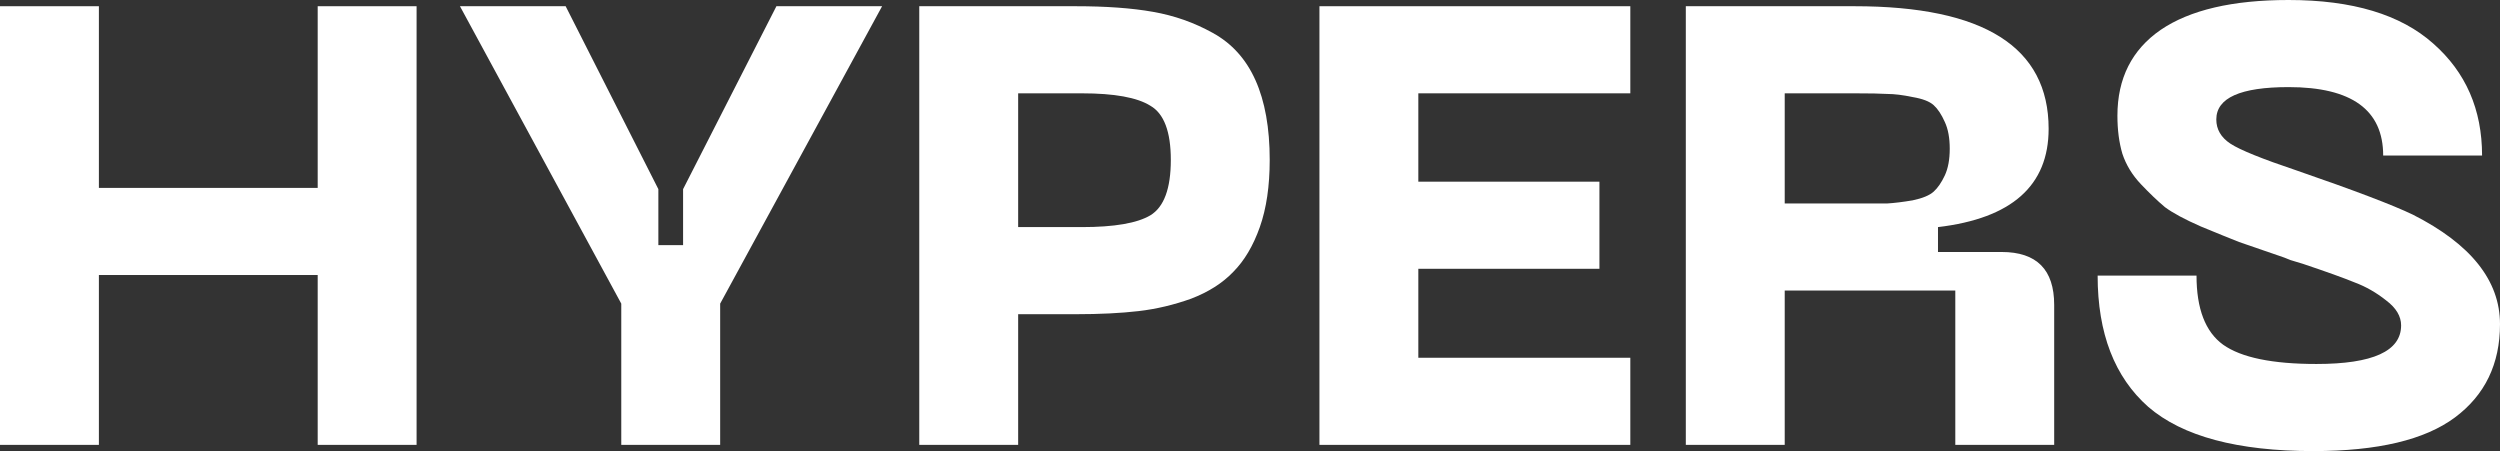 <svg width="1840" height="332" viewBox="0 0 1840 332" fill="none" xmlns="http://www.w3.org/2000/svg">
<rect x="0" y="0" width="1840" height="332" fill="#333333" stroke="none"/>
<path d="M233.82 4.579H306.604V327.421H233.82V202.406H72.784V327.421H0V4.579H72.784V138.295H233.82V4.579Z" fill="white"/>
<path d="M571.439 4.579H649.227L530.042 223.47V327.421H457.258V223.47L338.529 4.579H416.317L484.552 139.211V180.425H502.748V139.211L571.439 4.579Z" fill="white"/>
<path d="M791.668 4.579C814.11 4.579 833.064 5.953 848.531 8.701C864.301 11.448 879.009 16.638 892.656 24.27C906.606 31.902 917.069 43.503 924.044 59.073C931.02 74.643 934.507 94.181 934.507 117.688C934.507 136.921 932.081 153.407 927.229 167.145C922.376 180.883 915.856 191.873 907.668 200.116C899.783 208.359 889.472 214.922 876.735 219.807C863.997 224.386 851.108 227.439 838.068 228.966C825.027 230.492 809.561 231.255 791.668 231.255H749.362V327.421H676.578V4.579H791.668ZM796.217 167.145C820.175 167.145 837.006 164.245 846.711 158.444C856.719 152.338 861.723 138.753 861.723 117.688C861.723 96.929 856.719 83.649 846.711 77.848C837.006 71.743 820.175 68.69 796.217 68.69H749.362V167.145H796.217Z" fill="white"/>
<path d="M971.109 327.421V4.579H1199.92V68.69H1043.89V133.716H1177.18V197.826H1043.89V263.31H1199.92V327.421H971.109Z" fill="white"/>
<path d="M1240.76 327.421V4.579H1364.95C1460.18 4.579 1507.79 34.65 1507.79 94.792C1507.79 136.616 1480.65 160.734 1426.36 167.145V185.462H1473.22C1499 185.462 1511.88 198.437 1511.88 224.386V327.421H1439.1V213.854H1313.55V327.421H1240.76ZM1313.55 149.743H1364.95C1376.17 149.743 1384.21 149.743 1389.06 149.743C1394.22 149.438 1400.43 148.675 1407.71 147.454C1414.99 145.927 1420.15 143.79 1423.18 141.043C1426.21 138.295 1428.94 134.326 1431.37 129.137C1433.79 123.947 1435.01 117.383 1435.01 109.446C1435.01 101.508 1433.79 94.944 1431.37 89.754C1428.94 84.259 1426.21 80.138 1423.18 77.39C1420.15 74.643 1414.99 72.658 1407.71 71.437C1400.43 69.911 1394.22 69.148 1389.06 69.148C1384.21 68.842 1376.17 68.69 1364.95 68.69H1313.55V149.743Z" fill="white"/>
<path d="M1840 238.582C1840 267.89 1828.93 290.786 1806.79 307.272C1784.65 323.757 1749.93 332 1702.62 332C1646.82 332 1606.33 321.162 1581.16 299.487C1556.29 277.506 1543.86 245.298 1543.86 202.863H1616.64C1616.64 227.286 1623.16 244.23 1636.2 253.694C1649.55 263.158 1672.44 267.89 1704.89 267.89C1746.44 267.89 1767.22 258.426 1767.22 239.498C1767.22 232.782 1763.58 226.676 1756.3 221.181C1749.02 215.38 1741.29 210.954 1733.1 207.901C1724.91 204.543 1712.17 199.963 1694.89 194.163C1693.07 193.552 1691.55 193.094 1690.34 192.789C1689.12 192.484 1687.61 192.026 1685.79 191.415C1684.27 190.805 1682.76 190.194 1681.24 189.583C1666.08 184.394 1655.01 180.577 1648.03 178.135C1641.06 175.388 1631.65 171.571 1619.83 166.687C1608 161.497 1599.21 156.765 1593.44 152.491C1587.98 147.912 1582.07 142.264 1575.7 135.548C1569.33 128.831 1564.78 121.352 1562.05 113.109C1559.63 104.866 1558.42 95.555 1558.42 85.175C1558.42 57.699 1569.03 36.635 1590.26 21.981C1611.79 7.327 1643.18 0 1684.42 0C1731.43 0 1766.91 10.685 1790.87 32.055C1814.83 53.12 1826.81 80.596 1826.81 114.483H1754.02C1754.02 80.901 1730.82 64.11 1684.42 64.11C1648.94 64.11 1631.2 72.048 1631.2 87.923C1631.2 95.25 1634.69 101.203 1641.66 105.782C1648.64 110.361 1664.86 116.925 1690.34 125.473C1732.79 140.127 1761.3 150.965 1775.86 157.986C1818.62 179.662 1840 206.527 1840 238.582Z" fill="white"/>
</svg>
